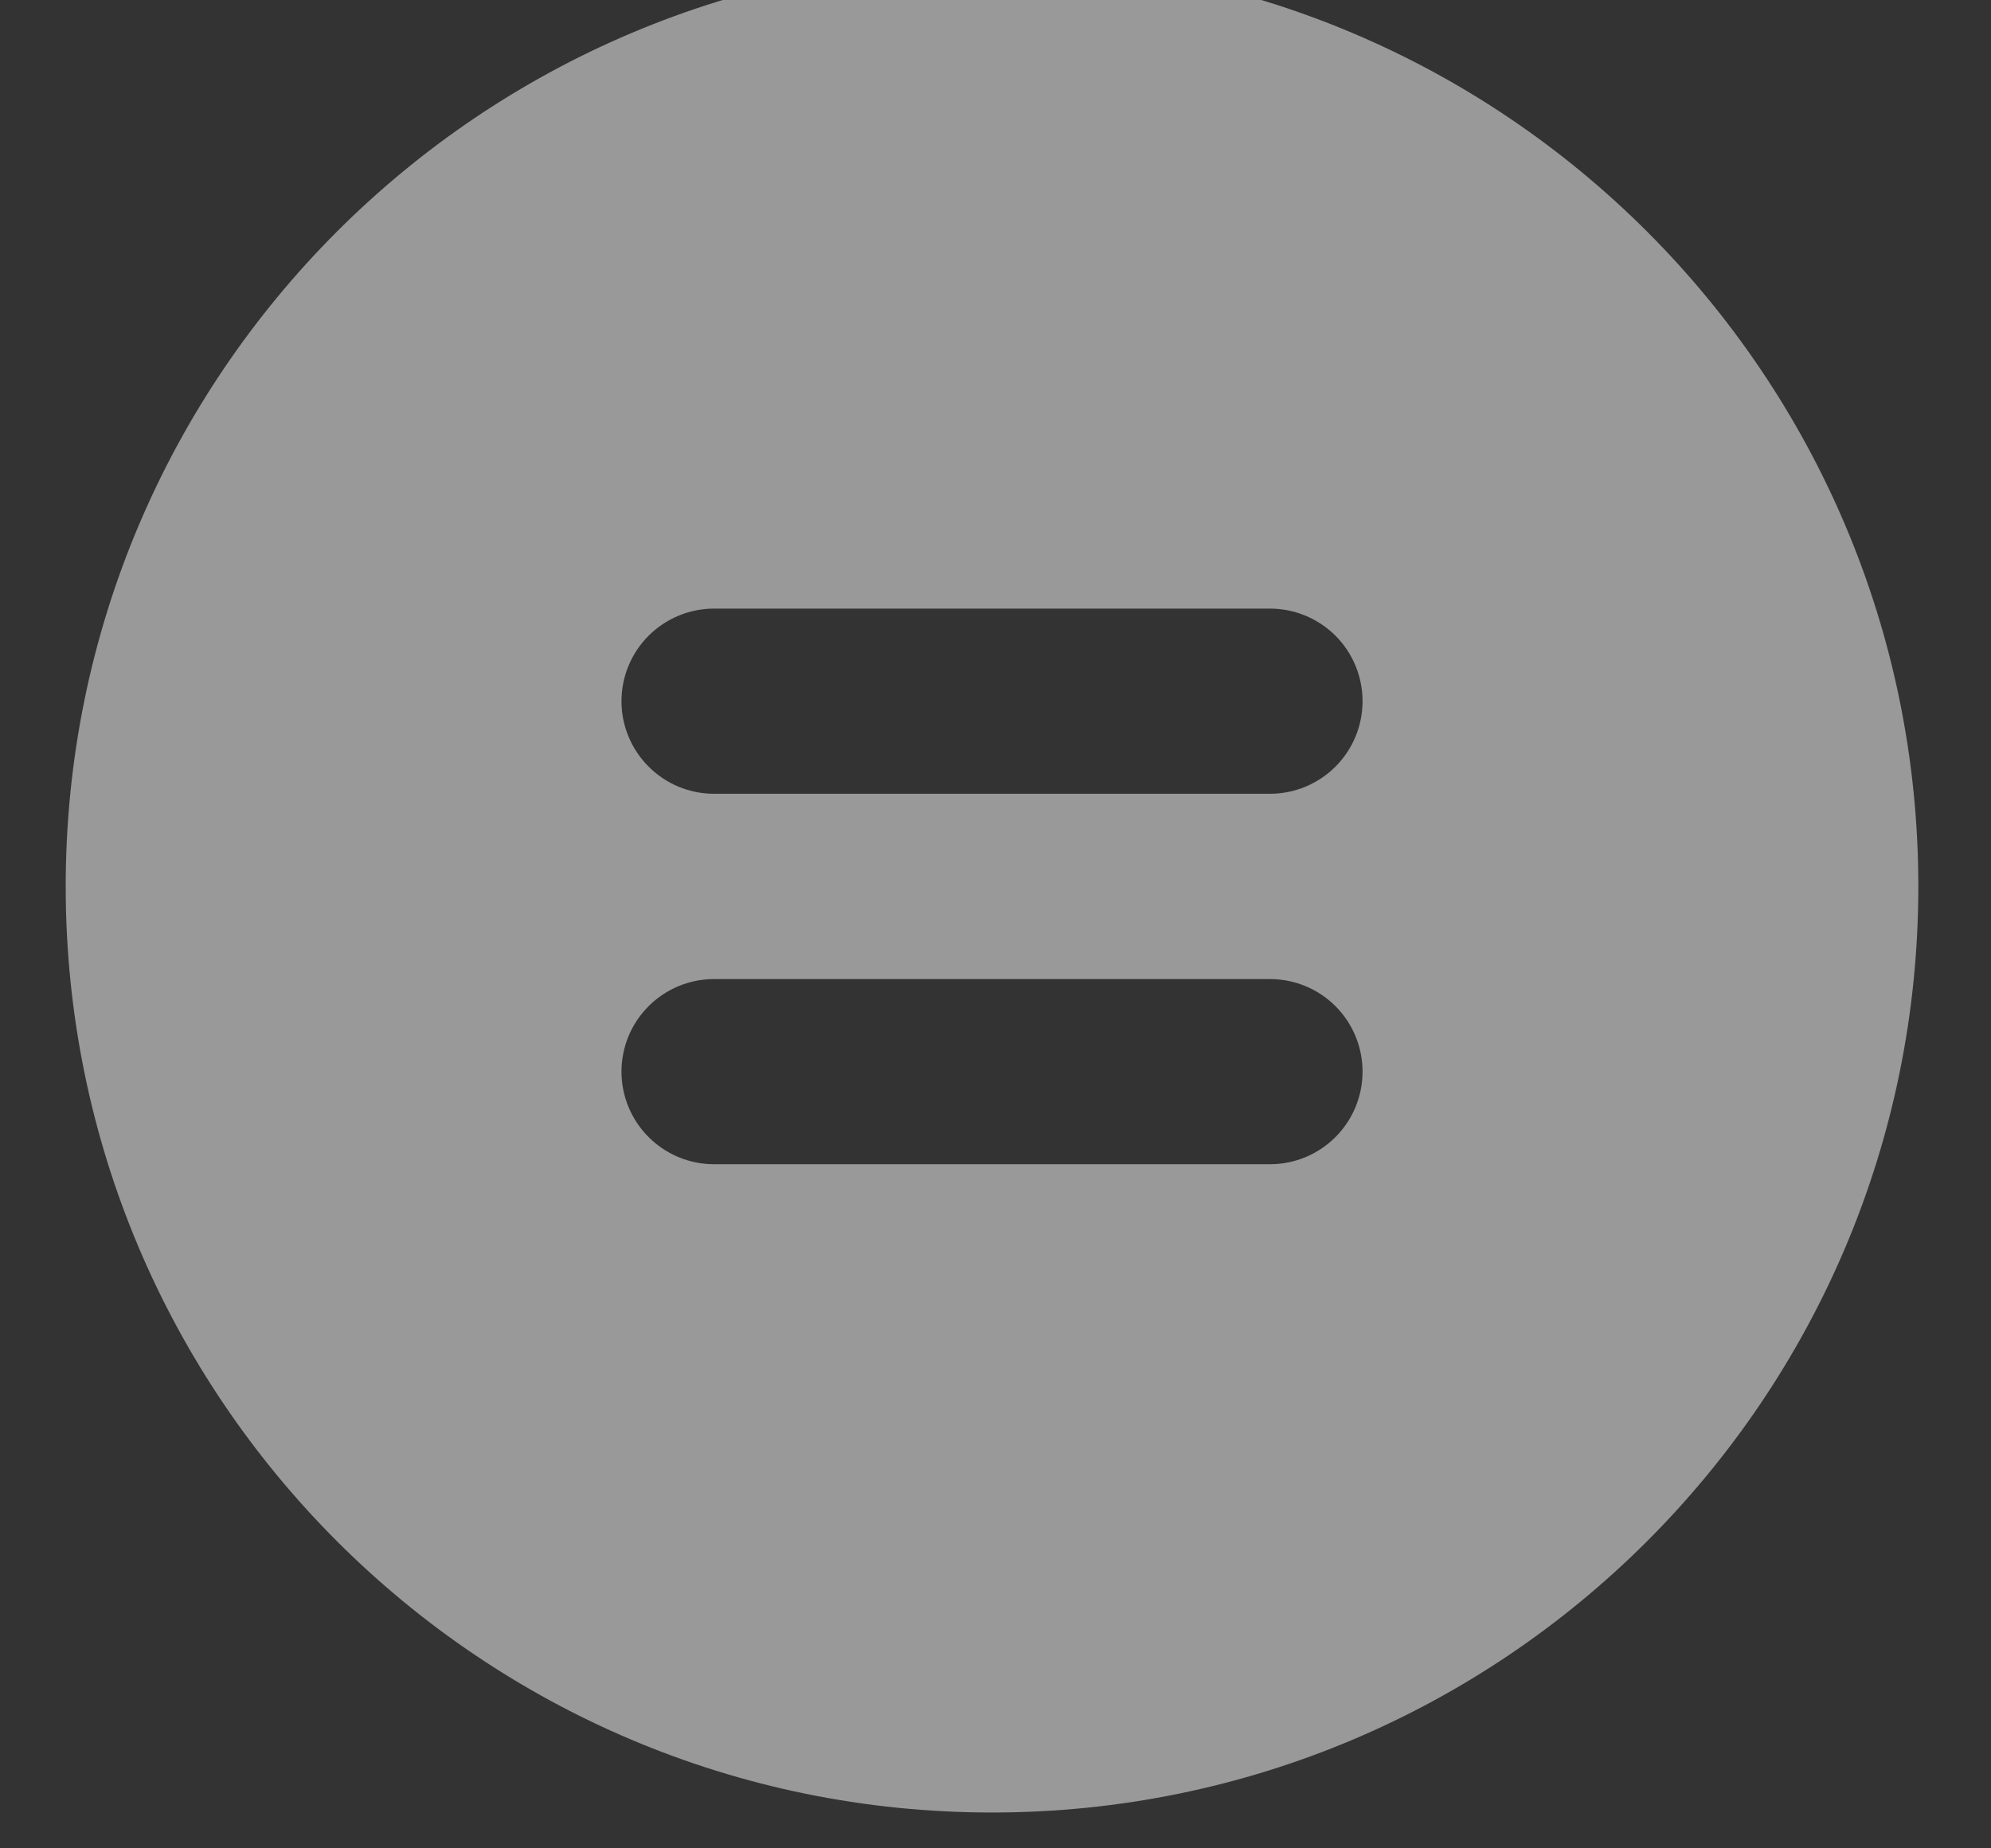<svg width="28" height="26" viewBox="0 0 28 26" fill="none" xmlns="http://www.w3.org/2000/svg" xmlns:xlink="http://www.w3.org/1999/xlink">
<rect x="0" y="0" width="28" height="26" fill="#333333" stroke="none"/>
<path d="M0.924,12.469C0.924,5.274 6.756,-0.559 13.951,-0.559C21.146,-0.559 26.978,5.274 26.978,12.469C26.978,19.664 21.146,25.496 13.951,25.496C6.756,25.496 0.924,19.664 0.924,12.469ZM8.74,9.863C8.74,9.518 8.877,9.186 9.122,8.942C9.366,8.698 9.697,8.561 10.043,8.561L17.859,8.561C18.205,8.561 18.536,8.698 18.781,8.942C19.025,9.186 19.162,9.518 19.162,9.863C19.162,10.209 19.025,10.54 18.781,10.784C18.536,11.029 18.205,11.166 17.859,11.166L10.043,11.166C9.697,11.166 9.366,11.029 9.122,10.784C8.877,10.54 8.74,10.209 8.74,9.863ZM8.74,15.074C8.74,14.729 8.877,14.397 9.122,14.153C9.366,13.909 9.697,13.772 10.043,13.772L17.859,13.772C18.205,13.772 18.536,13.909 18.781,14.153C19.025,14.397 19.162,14.729 19.162,15.074C19.162,15.42 19.025,15.751 18.781,15.995C18.536,16.24 18.205,16.377 17.859,16.377L10.043,16.377C9.697,16.377 9.366,16.24 9.122,15.995C8.877,15.751 8.74,15.42 8.74,15.074Z" clip-rule="evenodd" fill-rule="evenodd" fill="#FFFFFF" fill-opacity="0.5"/>
</svg>
